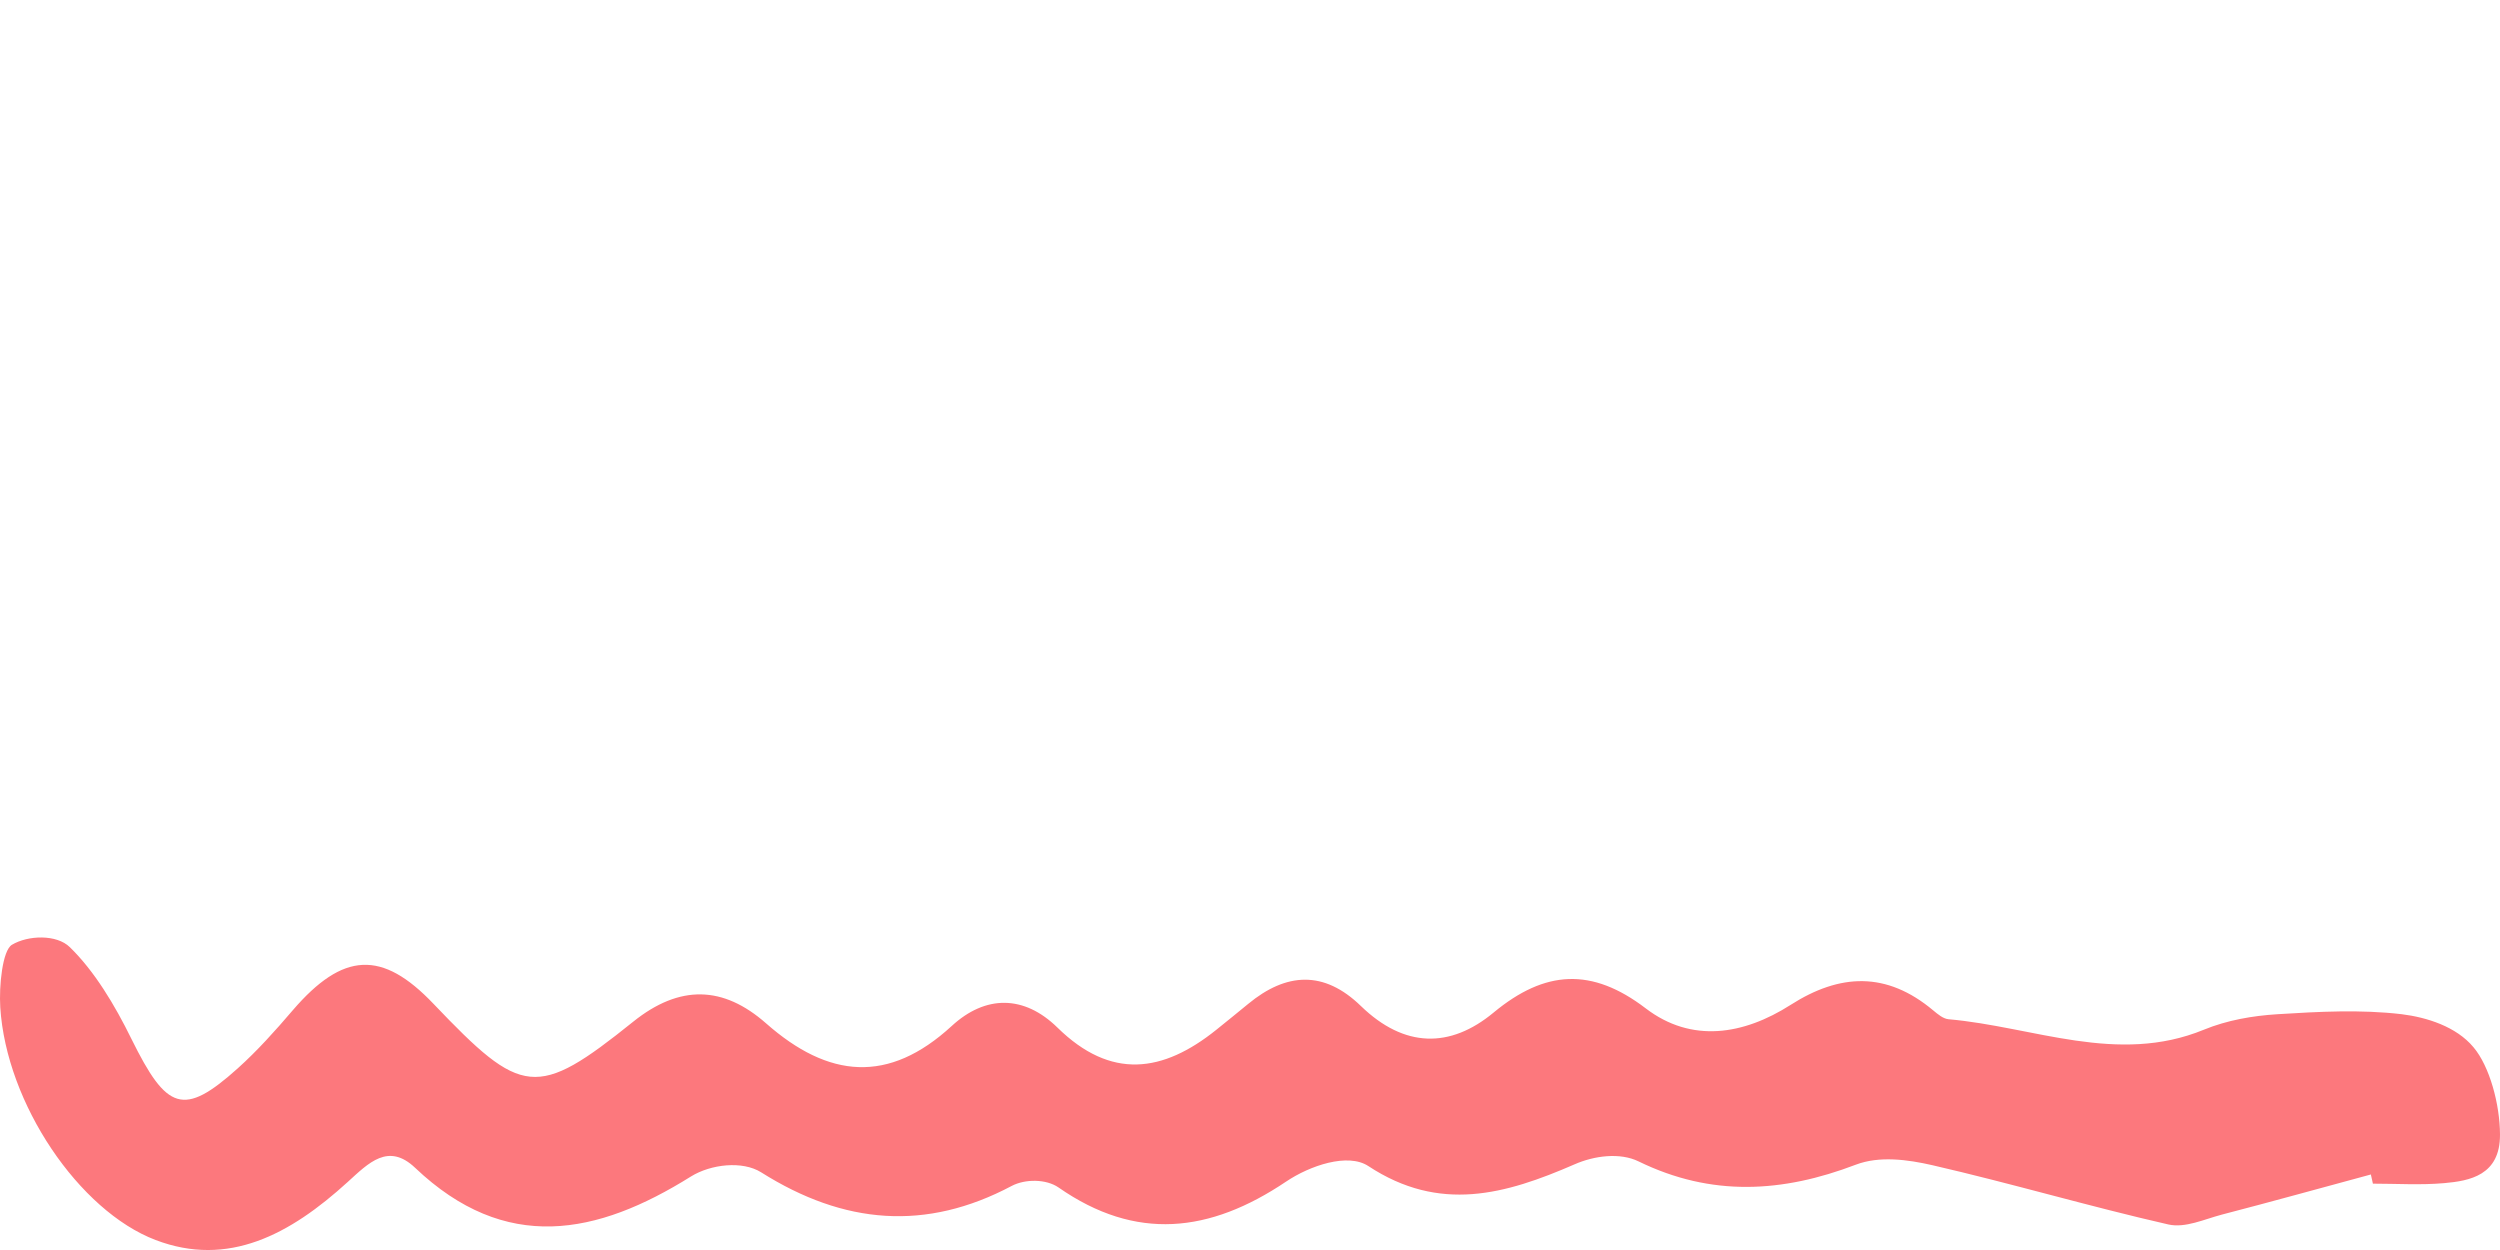 <svg xmlns="http://www.w3.org/2000/svg" width="200" height="100" viewBox="0 0 200 100">
    <path d="m189.705,93.949c-3.99,1.078-7.968,2.183-11.958,3.22-1.415.373-2.926,1.092-4.278.788-6.305-1.437-12.568-3.289-18.874-4.74-1.995-.456-4.246-.76-6.133-.041-5.867,2.239-11.54,2.584-17.374-.263-1.491-.732-3.56-.456-5.125.235-5.523,2.404-10.789,3.897-16.494.138-1.64-1.078-4.675-.041-6.584,1.244-6.102,4.104-12.011,4.781-18.198.47-.997-.691-2.681-.691-3.753-.124-6.852,3.634-13.405,3.096-20.043-1.092-1.501-.94-4.021-.65-5.609.332-7.528,4.712-14.842,6.177-22.07-.691-2.145-2.032-3.71-.401-5.394,1.133-4.622,4.215-9.566,6.854-15.367,4.643C6.338,96.878.505,88.297.022,80.585c-.107-1.7.172-4.547.933-5.003,1.298-.774,3.582-.843,4.633.193,1.962,1.907,3.592,4.616,4.933,7.352,2.82,5.707,4.15,6.246,8.504,2.336,1.555-1.396,2.992-2.999,4.397-4.643,4.021-4.671,7.142-4.837,11.26-.511,7.067,7.407,8.225,7.656,15.979,1.423,3.721-2.985,7.206-2.874,10.627.138,4.987,4.395,9.791,4.864,14.852.207,2.702-2.487,5.78-2.487,8.45.124,4.289,4.215,8.45,3.607,12.718.18.847-.691,1.705-1.368,2.552-2.073,3.035-2.501,6.048-2.709,9.019.18,3.453,3.344,7.12,3.413,10.616.511,4.107-3.4,7.85-3.621,12.16-.332,3.668,2.805,7.83,2.128,11.594-.276,3.935-2.515,7.667-2.695,11.409.442.365.304.794.663,1.213.705,6.799.594,13.522,3.676,20.428.843,1.887-.774,3.914-1.119,5.899-1.244,3.313-.207,6.659-.387,9.941,0,1.993.249,4.354.981,5.737,2.639,1.308,1.548,2.113,4.588,2.123,6.979.022,3.275-2.424,3.717-4.472,3.897-1.887.166-3.796.041-5.695.041-.053-.235-.106-.484-.16-.719l.032-.028Z" fill="#FC787D"/>
</svg>
